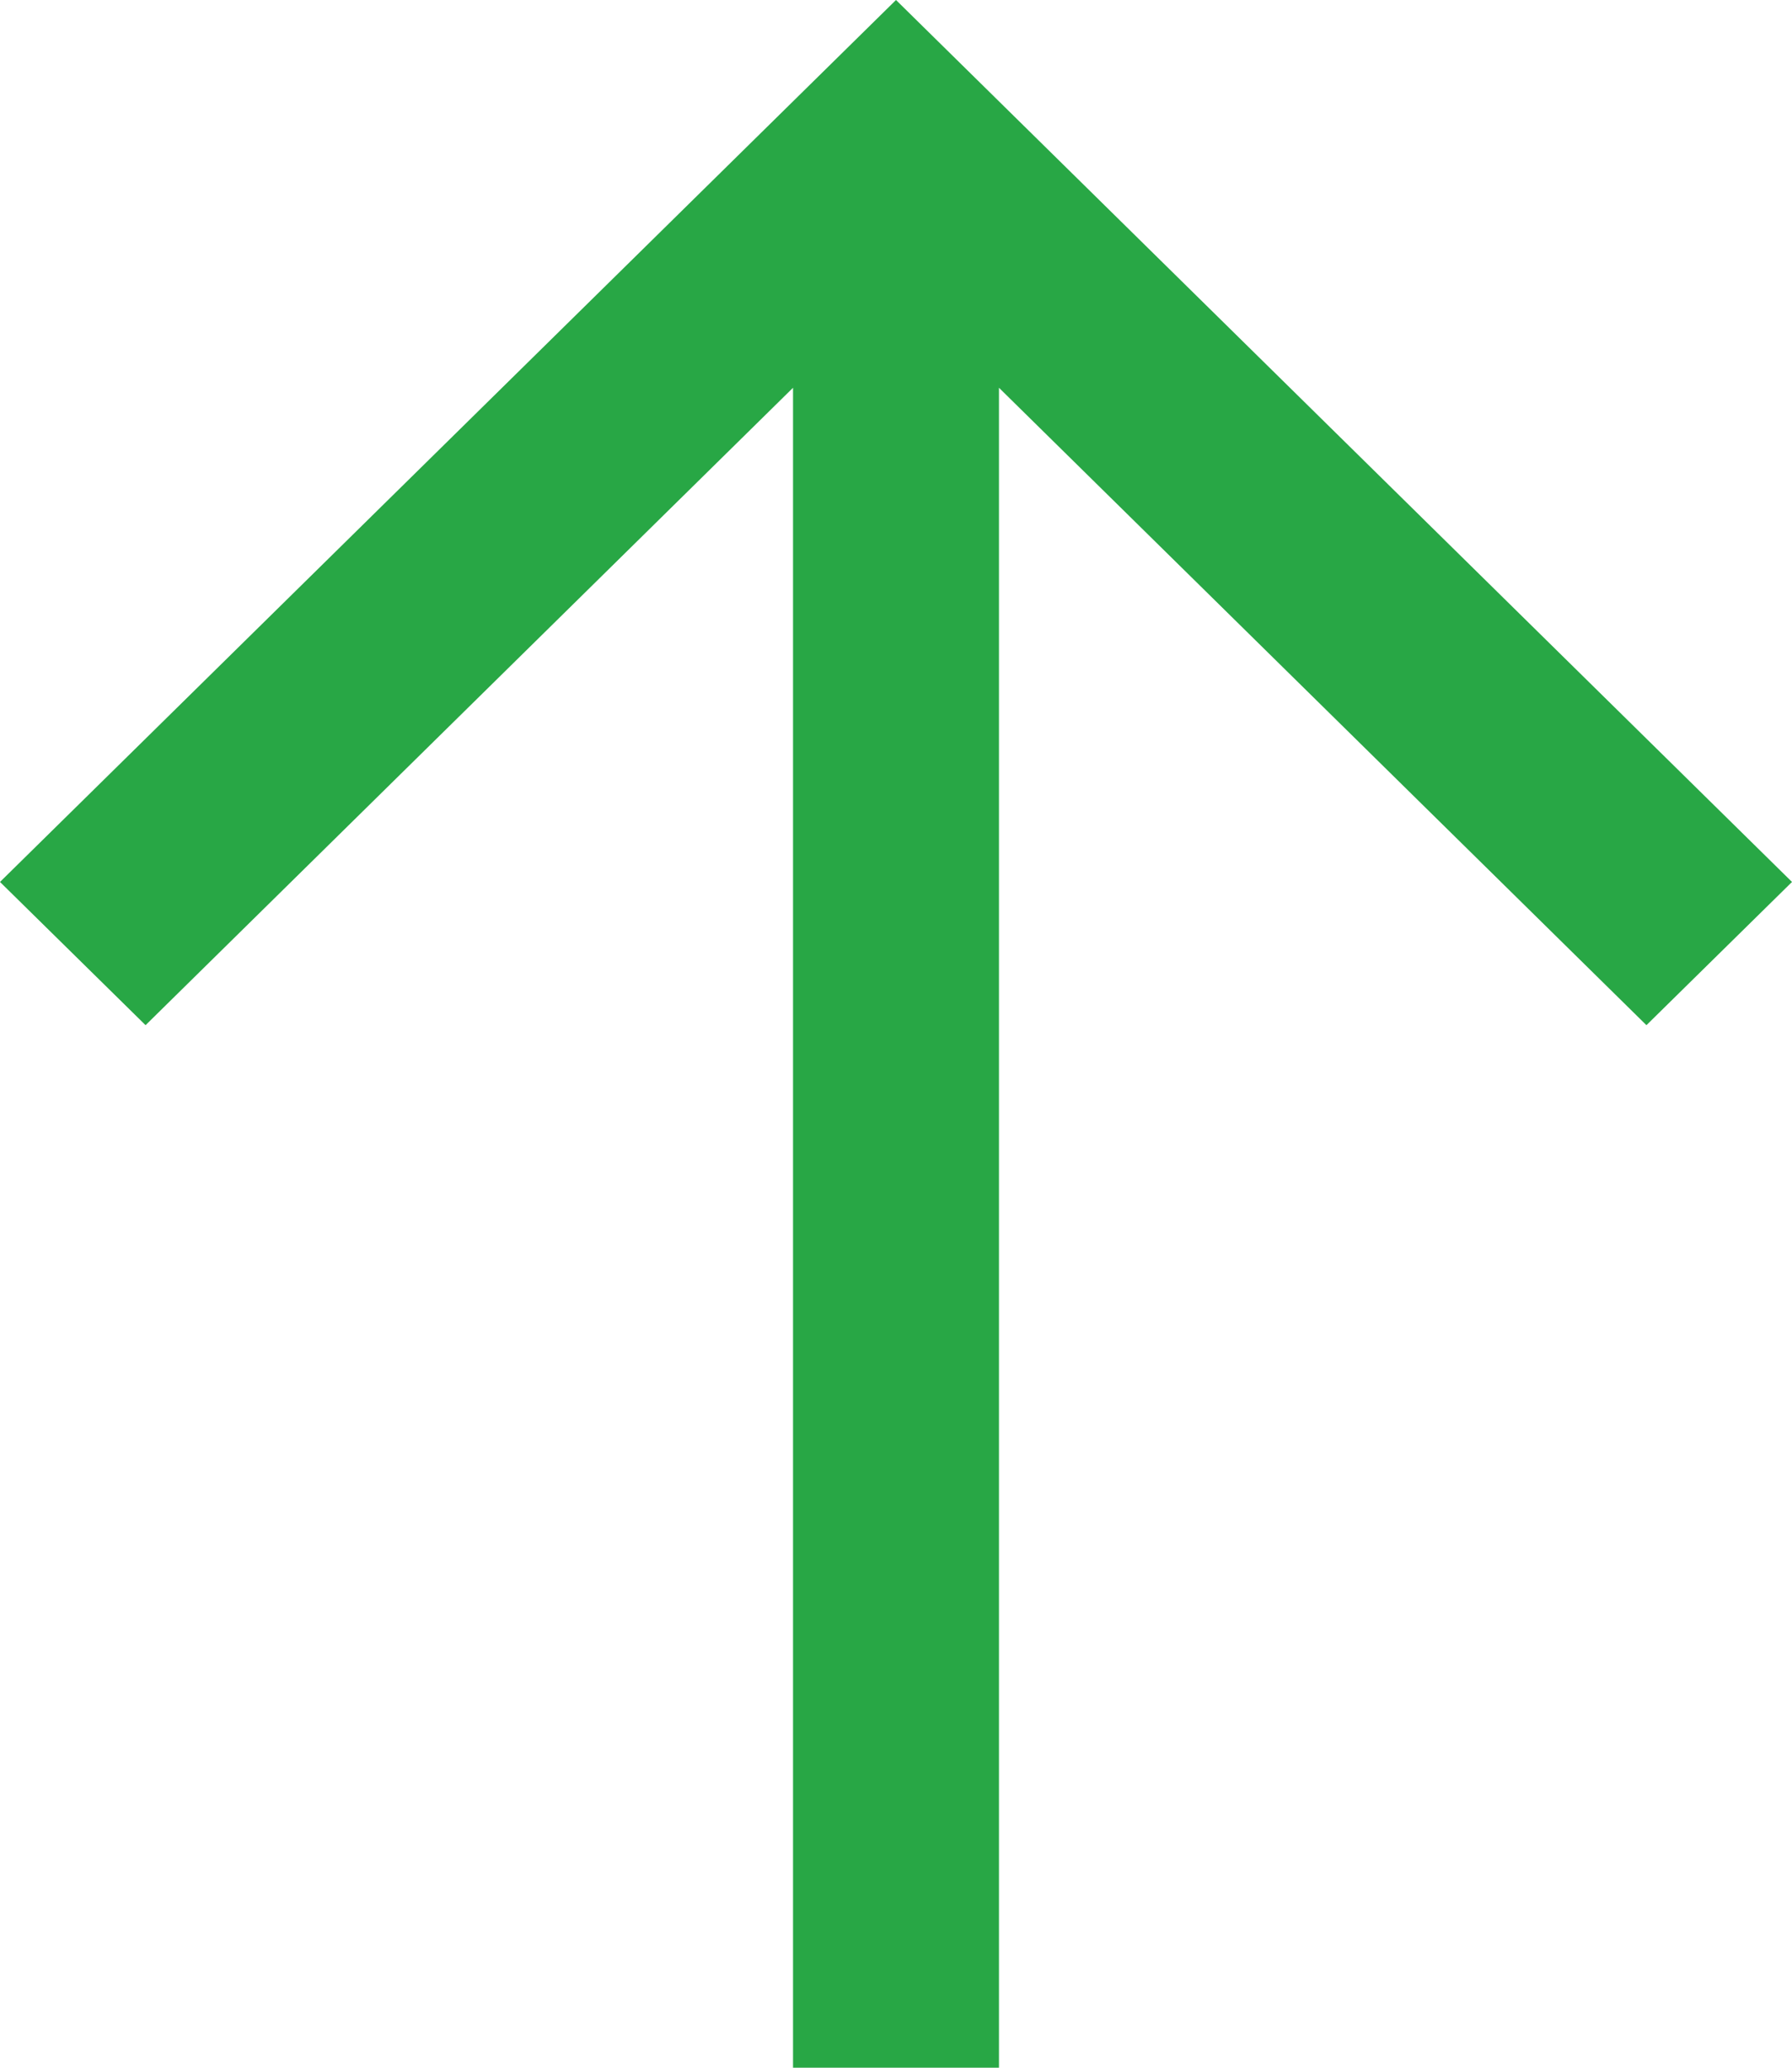 <svg width="13" height="15" viewBox="0 0 13 15" fill="none" xmlns="http://www.w3.org/2000/svg">
<path fill-rule="evenodd" clip-rule="evenodd" d="M7.247 2.813V15H5.753V2.813L1.056 7.437L0 6.398L6.5 0L13 6.398L11.944 7.437L7.247 2.813Z" fill="#28A745"/>
</svg>
